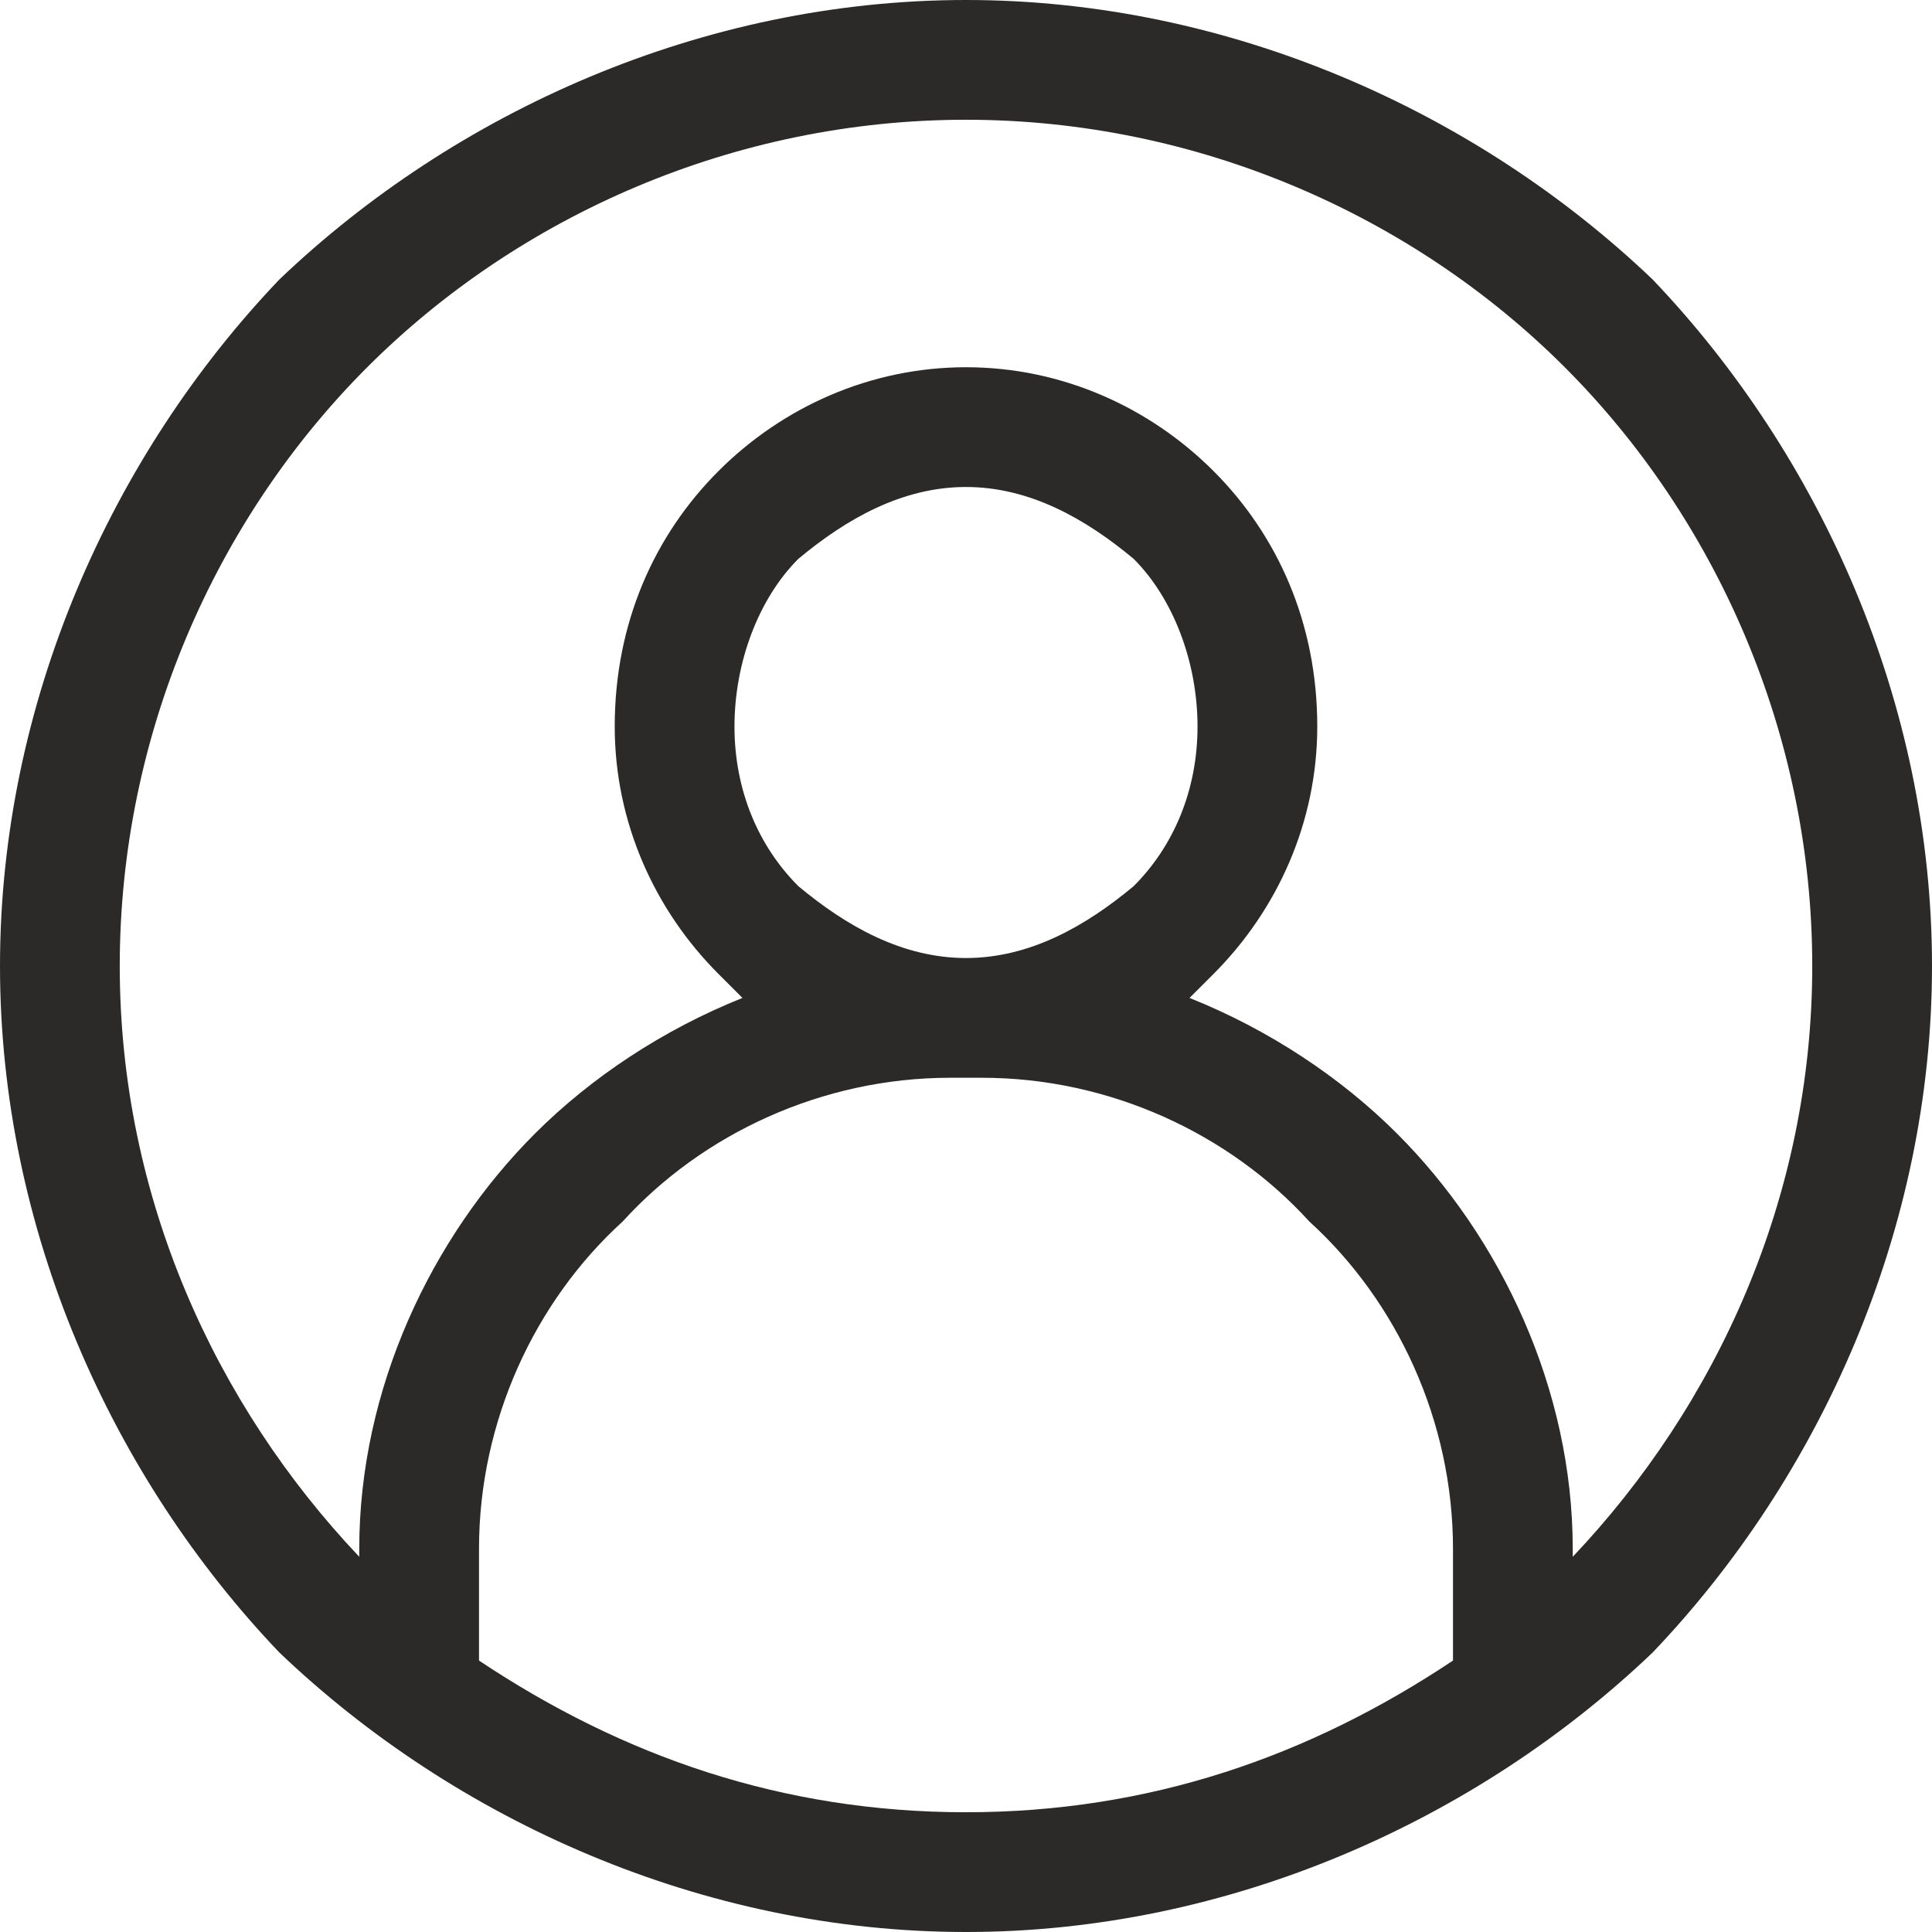 <svg xmlns="http://www.w3.org/2000/svg" width="242" height="242" viewBox="0 0 242 242" shape-rendering="geometricPrecision" text-rendering="geometricPrecision" image-rendering="optimizeQuality" fill-rule="evenodd" clip-rule="evenodd"><defs><style>.fil0{fill:#2b2a29;fill-rule:nonzero}</style></defs><path class="fil0" d="M121 0c33 0 64 14 86 35 21 22 35 53 35 86s-14 64-35 86c-22 21-53 35-86 35s-64-14-86-35c-21-22-35-53-35-86s14-64 35-86C57 14 88 0 121 0zM45 195v-1c0-20 9-39 22-52 7-7 16-13 26-17l-3-3c-8-8-13-19-13-31 0-13 5-24 13-32s19-13 31-13 23 5 31 13 13 19 13 32c0 12-5 23-13 31l-3 3c10 4 19 10 26 17 13 13 22 32 22 52v1c18-19 30-45 30-74s-12-56-31-75-46-31-75-31-56 12-75 31-31 46-31 75 12 55 30 74zm137 13v-14c0-16-7-31-18-41-10-11-25-18-41-18h-4c-16 0-31 7-41 18-11 10-18 25-18 41v14c18 12 38 19 61 19s43-7 61-19zM142 70c-6-5-13-9-21-9s-15 4-21 9c-5 5-8 13-8 21s3 15 8 20c6 5 13 9 21 9s15-4 21-9c5-5 8-12 8-20s-3-16-8-21z" id="Слой_x0020_1"/></svg>